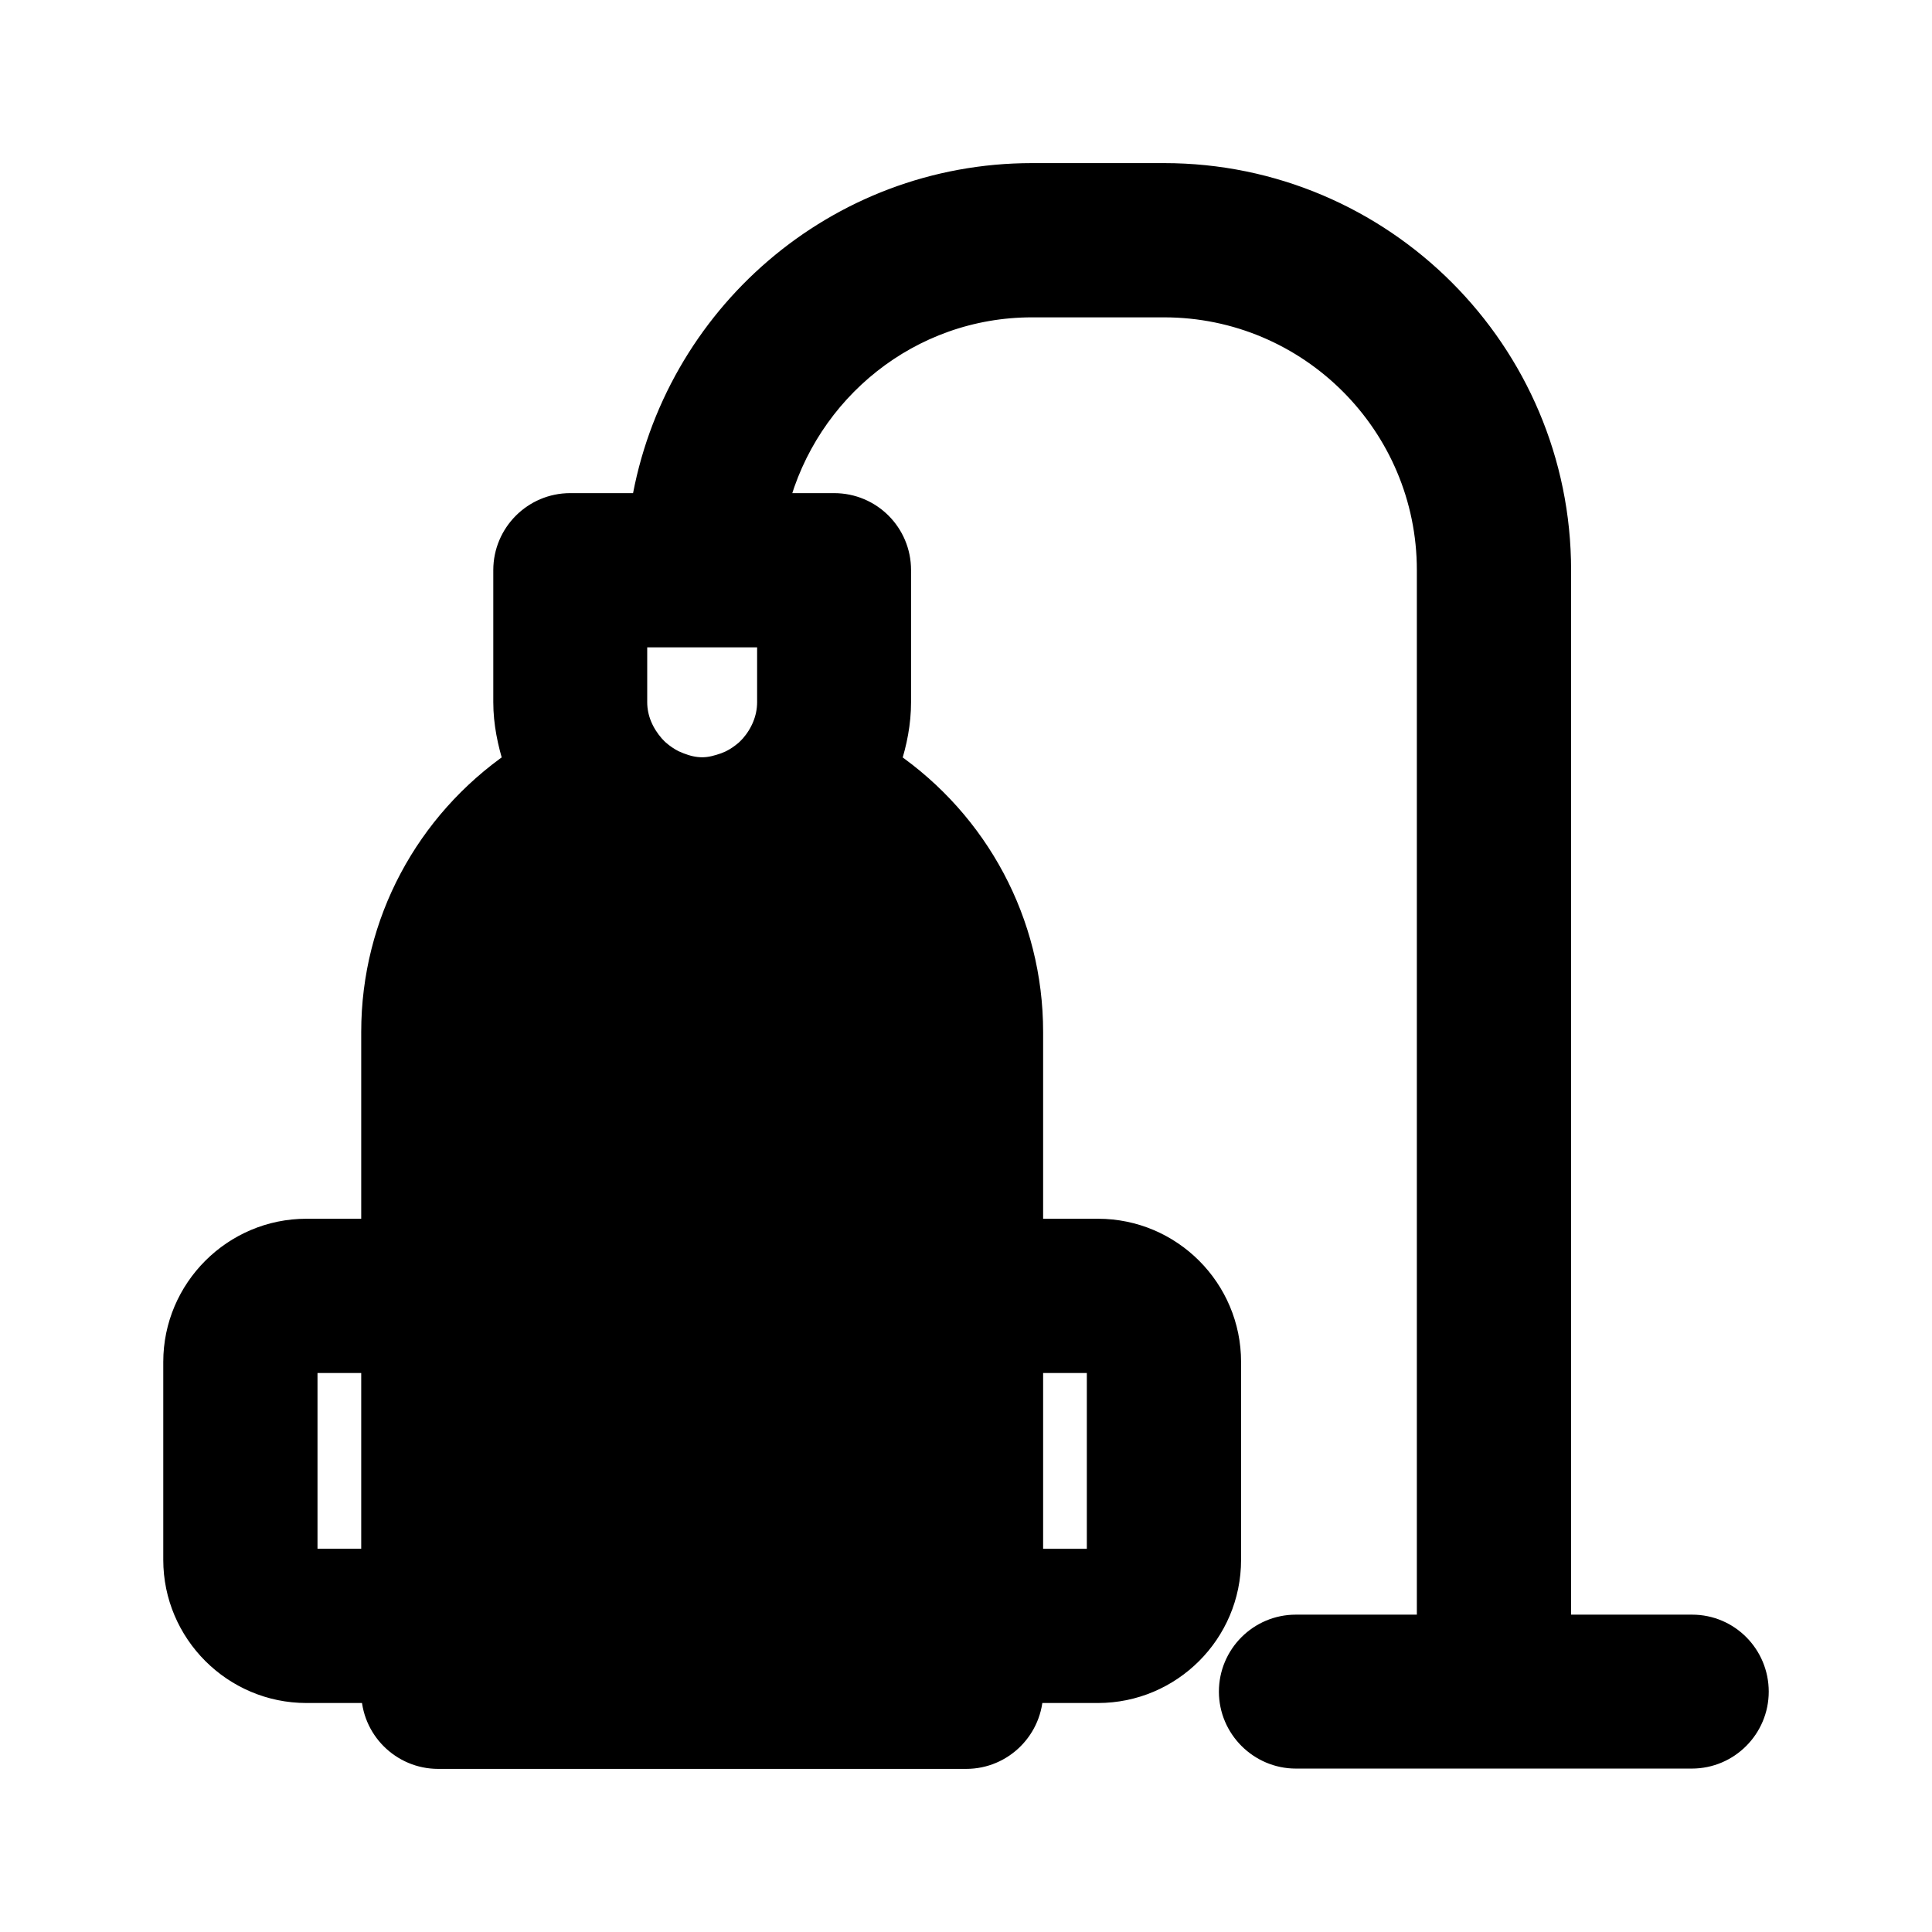 <!DOCTYPE svg PUBLIC "-//W3C//DTD SVG 1.1//EN" "http://www.w3.org/Graphics/SVG/1.1/DTD/svg11.dtd">
<!-- Uploaded to: SVG Repo, www.svgrepo.com, Transformed by: SVG Repo Mixer Tools -->
<svg fill="#000000" height="256px" width="256px" version="1.1" id="Layer_1" xmlns="http://www.w3.org/2000/svg" xmlns:xlink="http://www.w3.org/1999/xlink" viewBox="-56.32 -56.32 624.64 624.64" xml:space="preserve" stroke="#000000" stroke-width="7.168">
<g id="SVGRepo_bgCarrier" stroke-width="0"/>
<g id="SVGRepo_tracerCarrier" stroke-linecap="round" stroke-linejoin="round"/>
<g id="SVGRepo_iconCarrier"> <g> <g> <path d="M490.75,469.3h-42.7V128c0-70.6-57.4-128-128-128h-42.7c-63.3,0-115.8,46.2-126,106.7h-23.3c-11.8,0-21.3,9.6-21.3,21.3 v42.7c0,6.8,1.4,13.2,3.3,19.3c-28.4,19.6-46,51.8-46,87.3v64h-21.3c-23.5,0-42.7,19.2-42.7,42.7v64c0,23.5,19.2,42.7,42.7,42.7 h21.3c0,11.8,9.6,21.3,21.3,21.3h170.7c11.8,0,21.3-9.6,21.3-21.3h21.3c23.5,0,42.7-19.1,42.7-42.7v-64 c0-23.5-19.1-42.7-42.7-42.7h-21.3v-64c0-35.5-17.6-67.7-46-87.3c2-6.1,3.3-12.6,3.3-19.3V128c0-11.8-9.5-21.3-21.3-21.3h-18.3 c9.6-36.7,42.7-64,82.3-64h42.7c47.1,0,85.3,38.3,85.3,85.3v341.3h-42.7c-11.8,0-21.3,9.6-21.3,21.3c0,11.7,9.6,21.3,21.3,21.3 h128c11.8,0,21.3-9.6,21.3-21.3C511.95,478.9,502.55,469.3,490.75,469.3z M64.05,448h-21.3v-64h21.3V448z M277.35,384h21.3v64 h-21.3V384z M192.05,170.7c0,5.4-2.2,10.3-5.5,14.1c-0.5,0.5-1,1.1-1.7,1.7c-1.5,1.3-3.1,2.4-4.9,3.3c-0.6,0.3-1.2,0.5-1.9,0.8 c-2.3,0.8-4.7,1.5-7.3,1.5c-2.6,0-5-0.6-7.3-1.5c-0.6-0.3-1.3-0.5-1.9-0.8c-1.8-0.9-3.4-2-4.9-3.3c-0.7-0.6-1.2-1.2-1.7-1.7 c-3.3-3.8-5.6-8.6-5.6-14.1v-21.3h42.7V170.7z"/> </g> </g> </g>
</svg>